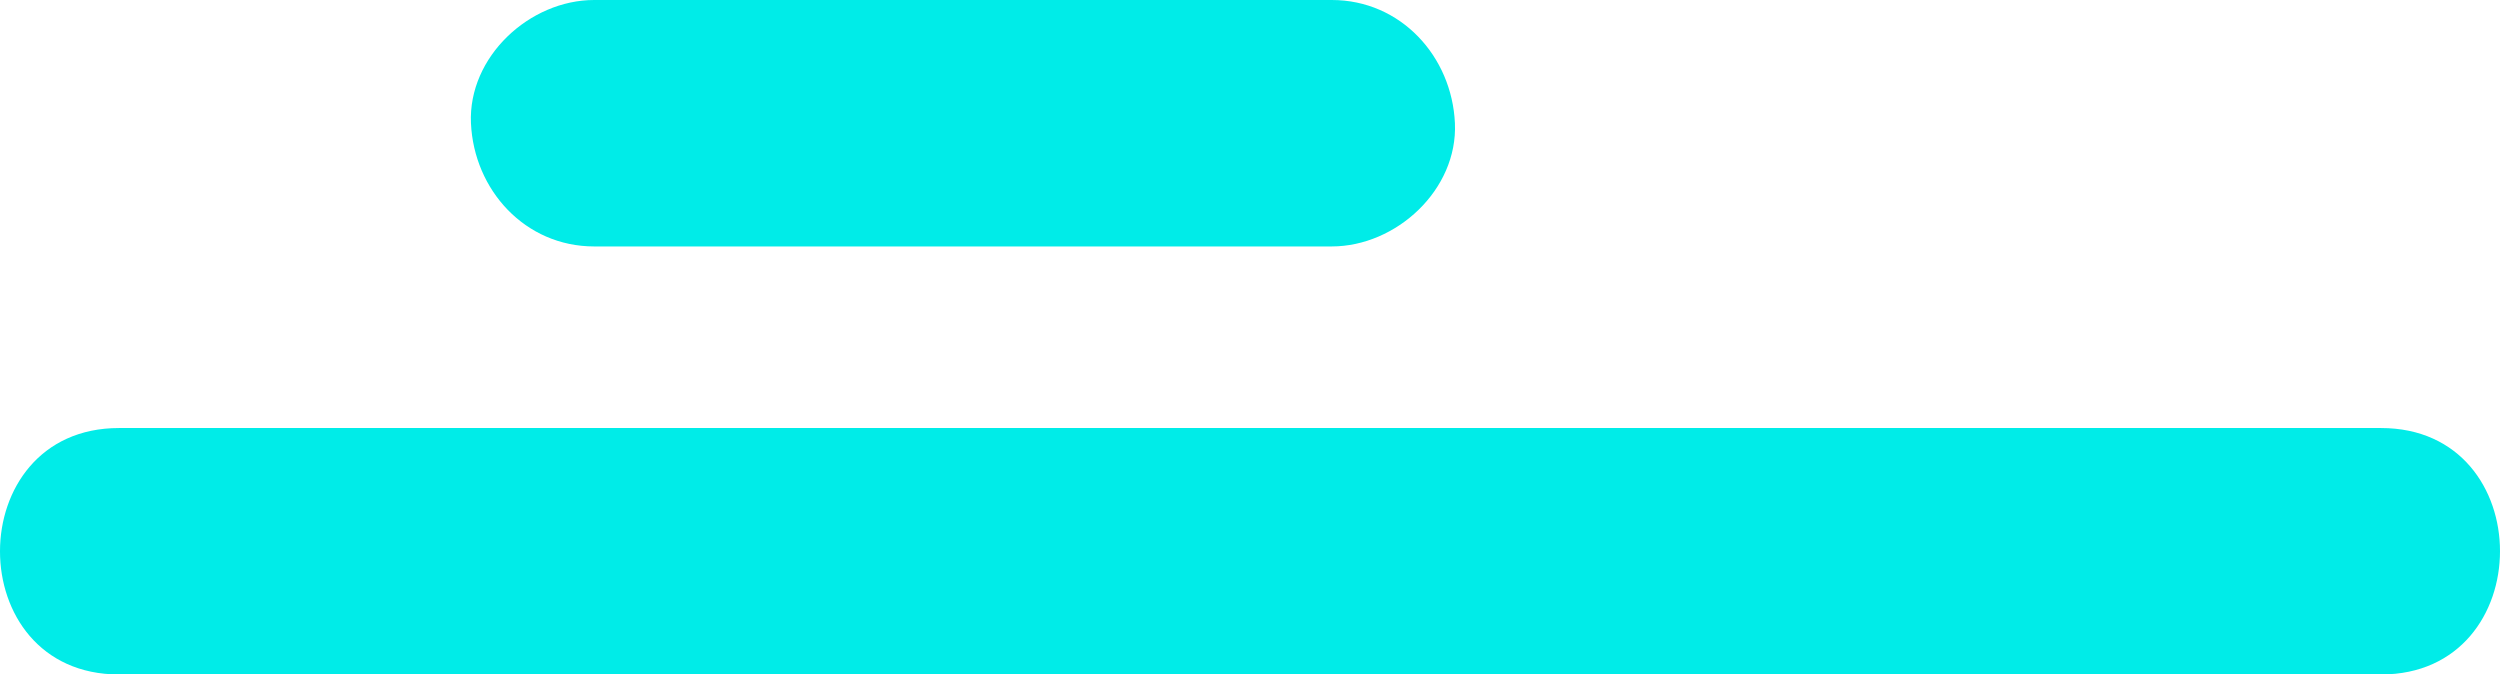 <svg xmlns="http://www.w3.org/2000/svg" width="50.721" height="13.684" viewBox="0 0 50.721 13.684" creator="Katerina Limpitsouni"><path d="M12.054,5c4.988,0,9.976,0,14.964,0,1.308,0,2.56-1.15,2.5-2.5C29.458,1.145,28.42,0,27.019,0c-4.988,0-9.976,0-14.964,0-1.308,0-2.56,1.15-2.5,2.5,.061,1.355,1.098,2.5,2.5,2.5h0Z" fill="#00ece8" origin="undraw"/><path d="M2.415,13.684H48.306c3.217,0,3.223-5,0-5H2.415c-3.217,0-3.223,5,0,5h0Z" fill="#00ece8"/></svg>